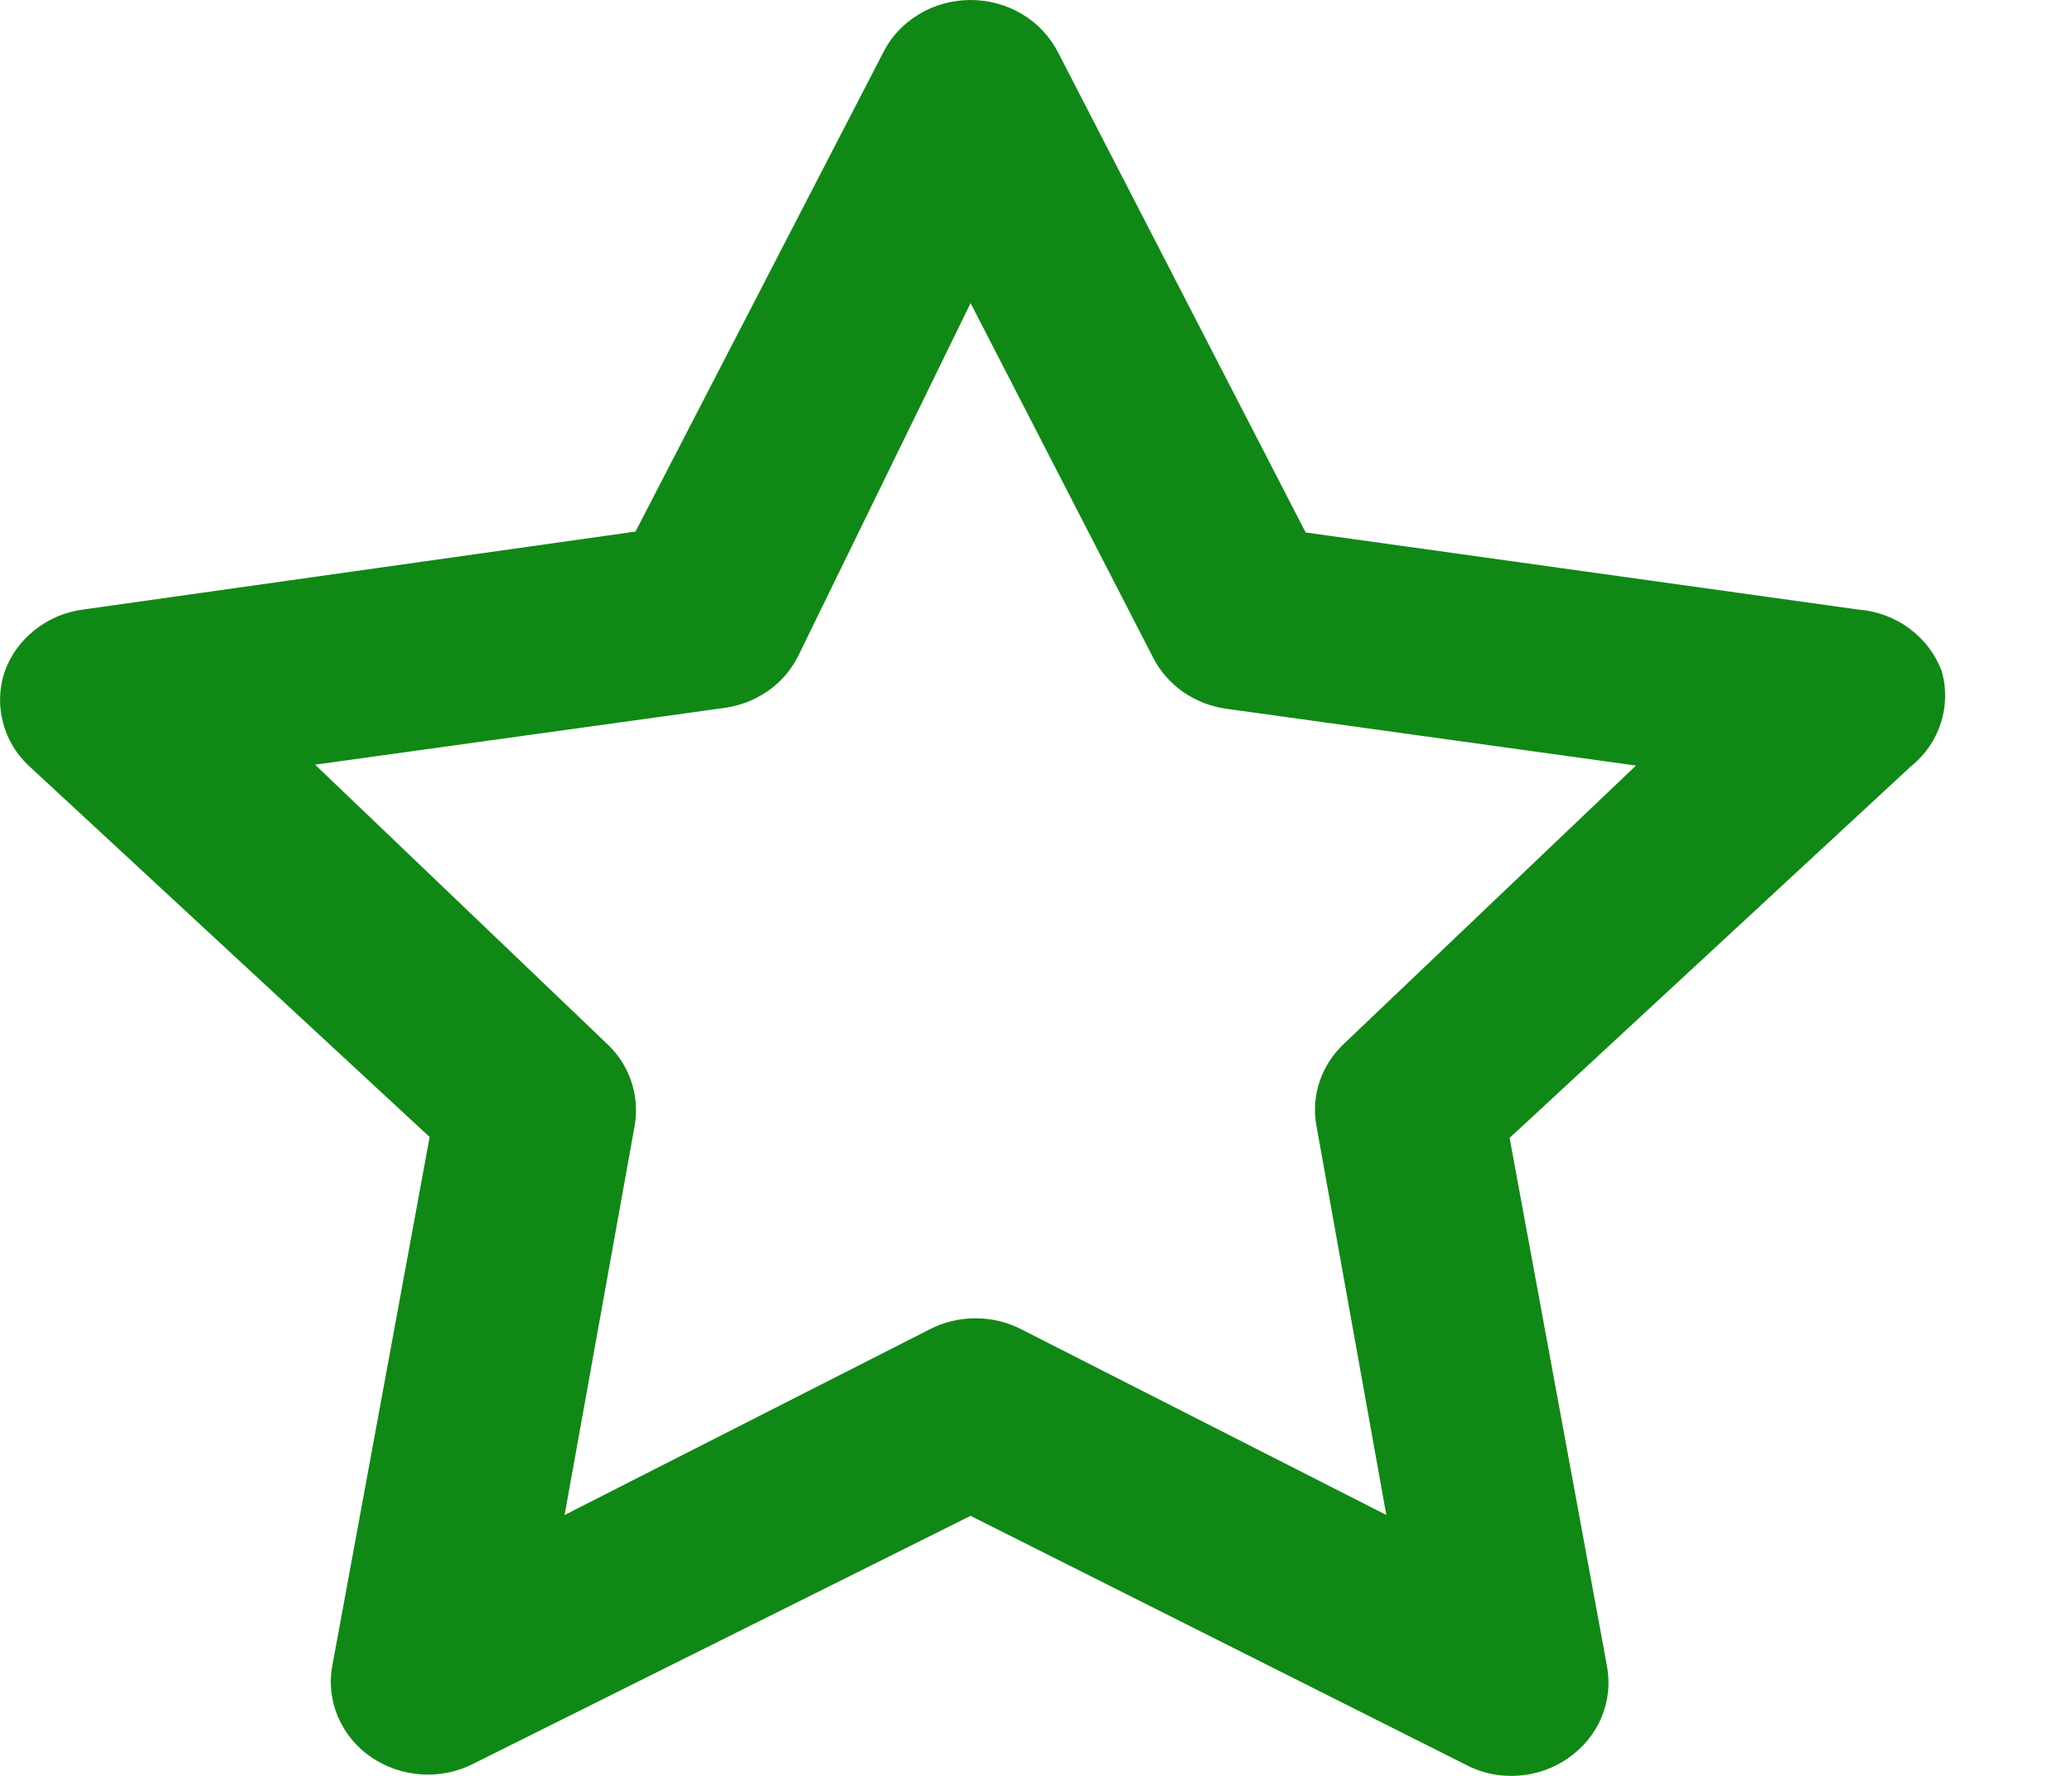 <svg width="14" height="12" viewBox="0 0 14 12" fill="none" xmlns="http://www.w3.org/2000/svg">
<path d="M13.121 4.539C13.079 4.424 13.004 4.324 12.904 4.249C12.804 4.174 12.683 4.129 12.556 4.119L8.822 3.598L7.149 0.354C7.095 0.248 7.011 0.158 6.907 0.096C6.802 0.033 6.682 0 6.558 0C6.435 0 6.314 0.033 6.21 0.096C6.105 0.158 6.021 0.248 5.968 0.354L4.294 3.592L0.56 4.119C0.439 4.135 0.325 4.184 0.231 4.26C0.137 4.335 0.067 4.434 0.029 4.546C-0.006 4.655 -0.009 4.771 0.02 4.881C0.048 4.992 0.108 5.093 0.193 5.173L2.903 7.683L2.247 11.247C2.223 11.365 2.236 11.486 2.282 11.597C2.329 11.709 2.407 11.805 2.509 11.874C2.608 11.942 2.726 11.982 2.847 11.99C2.969 11.998 3.091 11.973 3.198 11.918L6.558 10.243L9.905 11.925C9.997 11.974 10.101 12 10.207 12C10.346 12.001 10.482 11.959 10.594 11.881C10.696 11.811 10.775 11.715 10.821 11.604C10.868 11.492 10.88 11.371 10.857 11.253L10.2 7.689L12.911 5.179C13.006 5.103 13.076 5.002 13.113 4.888C13.15 4.775 13.153 4.654 13.121 4.539ZM9.085 7.049C9.008 7.12 8.95 7.208 8.917 7.306C8.884 7.403 8.876 7.507 8.895 7.608L9.367 10.237L6.9 8.982C6.805 8.933 6.699 8.908 6.591 8.908C6.484 8.908 6.378 8.933 6.283 8.982L3.815 10.237L4.288 7.608C4.306 7.507 4.298 7.403 4.265 7.306C4.232 7.208 4.174 7.12 4.097 7.049L2.129 5.167L4.891 4.784C4.998 4.77 5.099 4.731 5.186 4.671C5.273 4.611 5.343 4.531 5.39 4.439L6.558 2.048L7.792 4.445C7.839 4.537 7.91 4.617 7.996 4.677C8.083 4.737 8.184 4.776 8.291 4.79L11.054 5.173L9.085 7.049Z" fill="#108815"/>
</svg>
